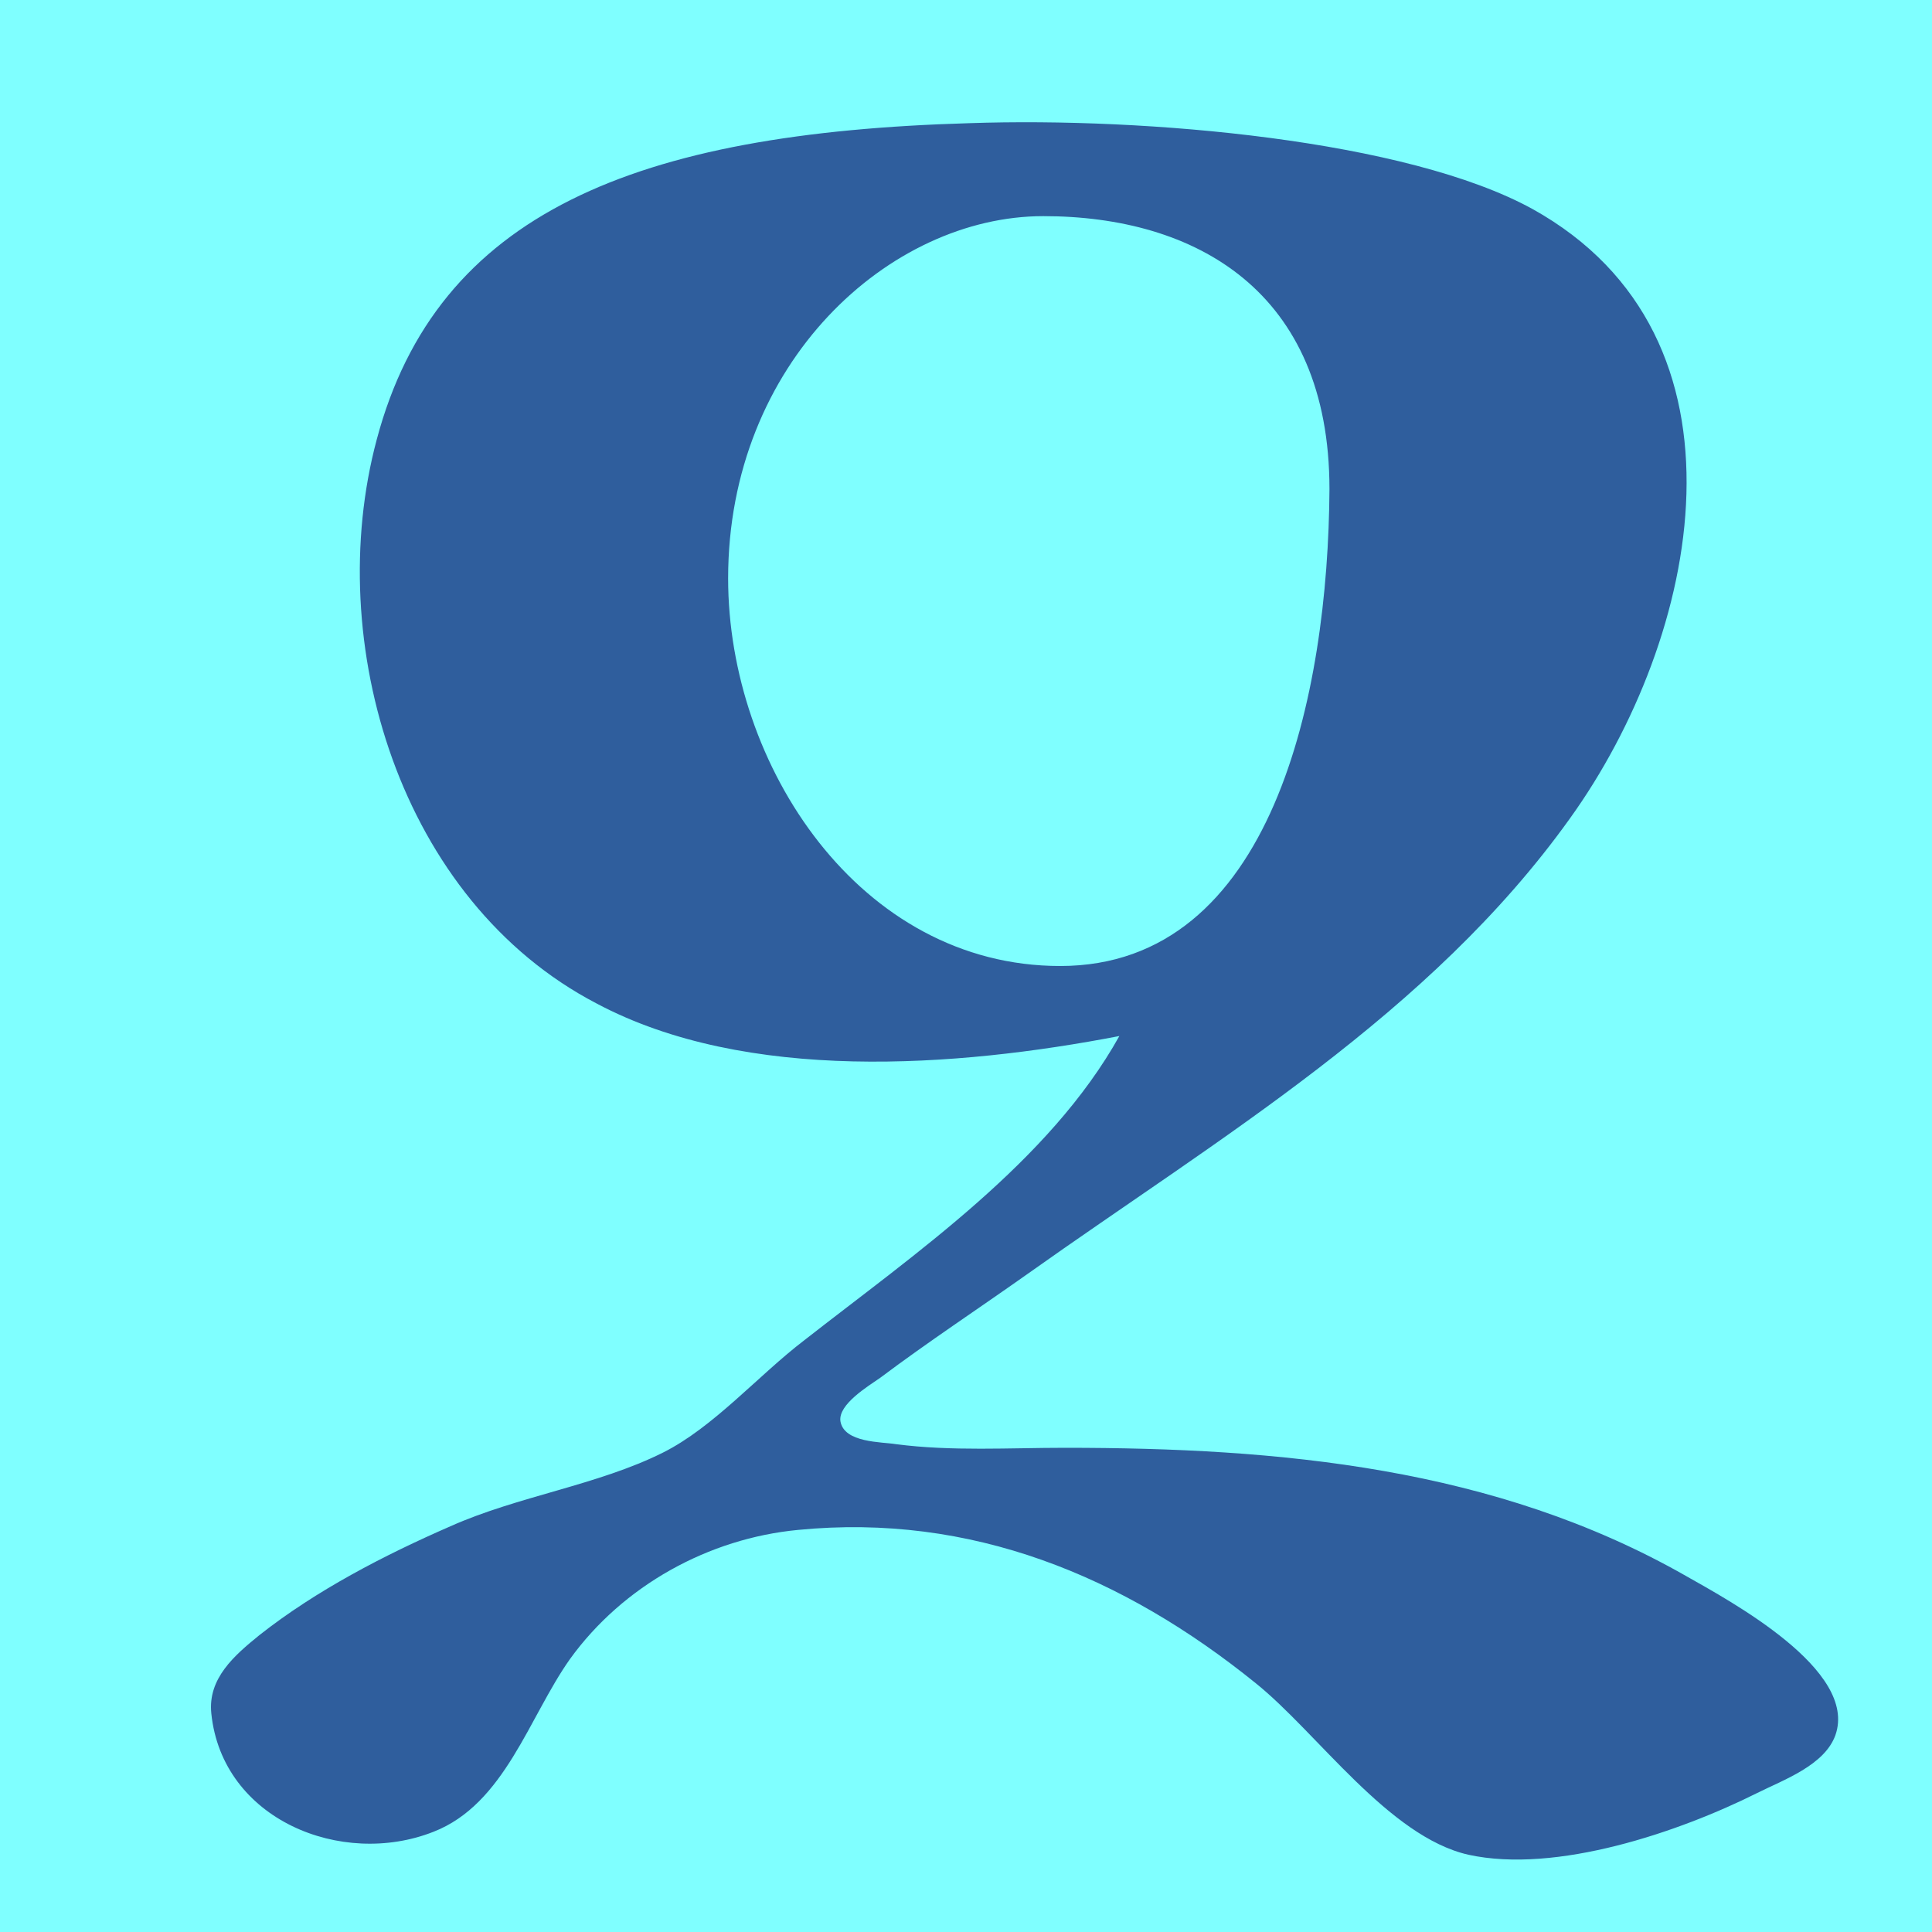<svg height="16" viewBox="0 0 16 16" width="16" xmlns="http://www.w3.org/2000/svg"><path d="m0 0h16v16h-16z" fill="#7fffff"/><path d="m6.66 11.1c-.38.29-.75.72-1.17.93-.54.27-1.2.36-1.76.61-.55.24-1.11.53-1.58.9-.21.17-.43.36-.4.65.09.88 1.08 1.28 1.84.98.59-.23.79-.95 1.13-1.43.44-.61 1.15-1 1.89-1.07 1.43-.14 2.69.38 3.79 1.27.51.41 1.1 1.27 1.76 1.42.73.16 1.75-.19 2.39-.51.22-.11.56-.23.65-.48.19-.54-.87-1.11-1.24-1.32-1.58-.9-3.37-1.06-5.14-1.06-.46 0-.94.03-1.4-.03-.12-.02-.43-.01-.46-.19-.02-.14.23-.29.33-.36.4-.3.81-.57 1.22-.86 1.59-1.13 3.33-2.15 4.49-3.77 1.08-1.5 1.6-3.99-.31-5.05-1.04-.57-3.19-.76-4.66-.71-2.76.08-4.41.74-4.91 2.62-.45 1.68.19 3.82 1.82 4.67 1.24.66 2.98.53 4.33.27-.58 1.04-1.69 1.8-2.61 2.52zm1.98-9.31c1.26 0 2.37.62 2.37 2.26-.01 1.7-.47 3.95-2.23 3.95-1.66 0-2.75-1.66-2.75-3.21 0-1.79 1.34-3 2.61-3z" fill="#2f5e9d"/></svg>